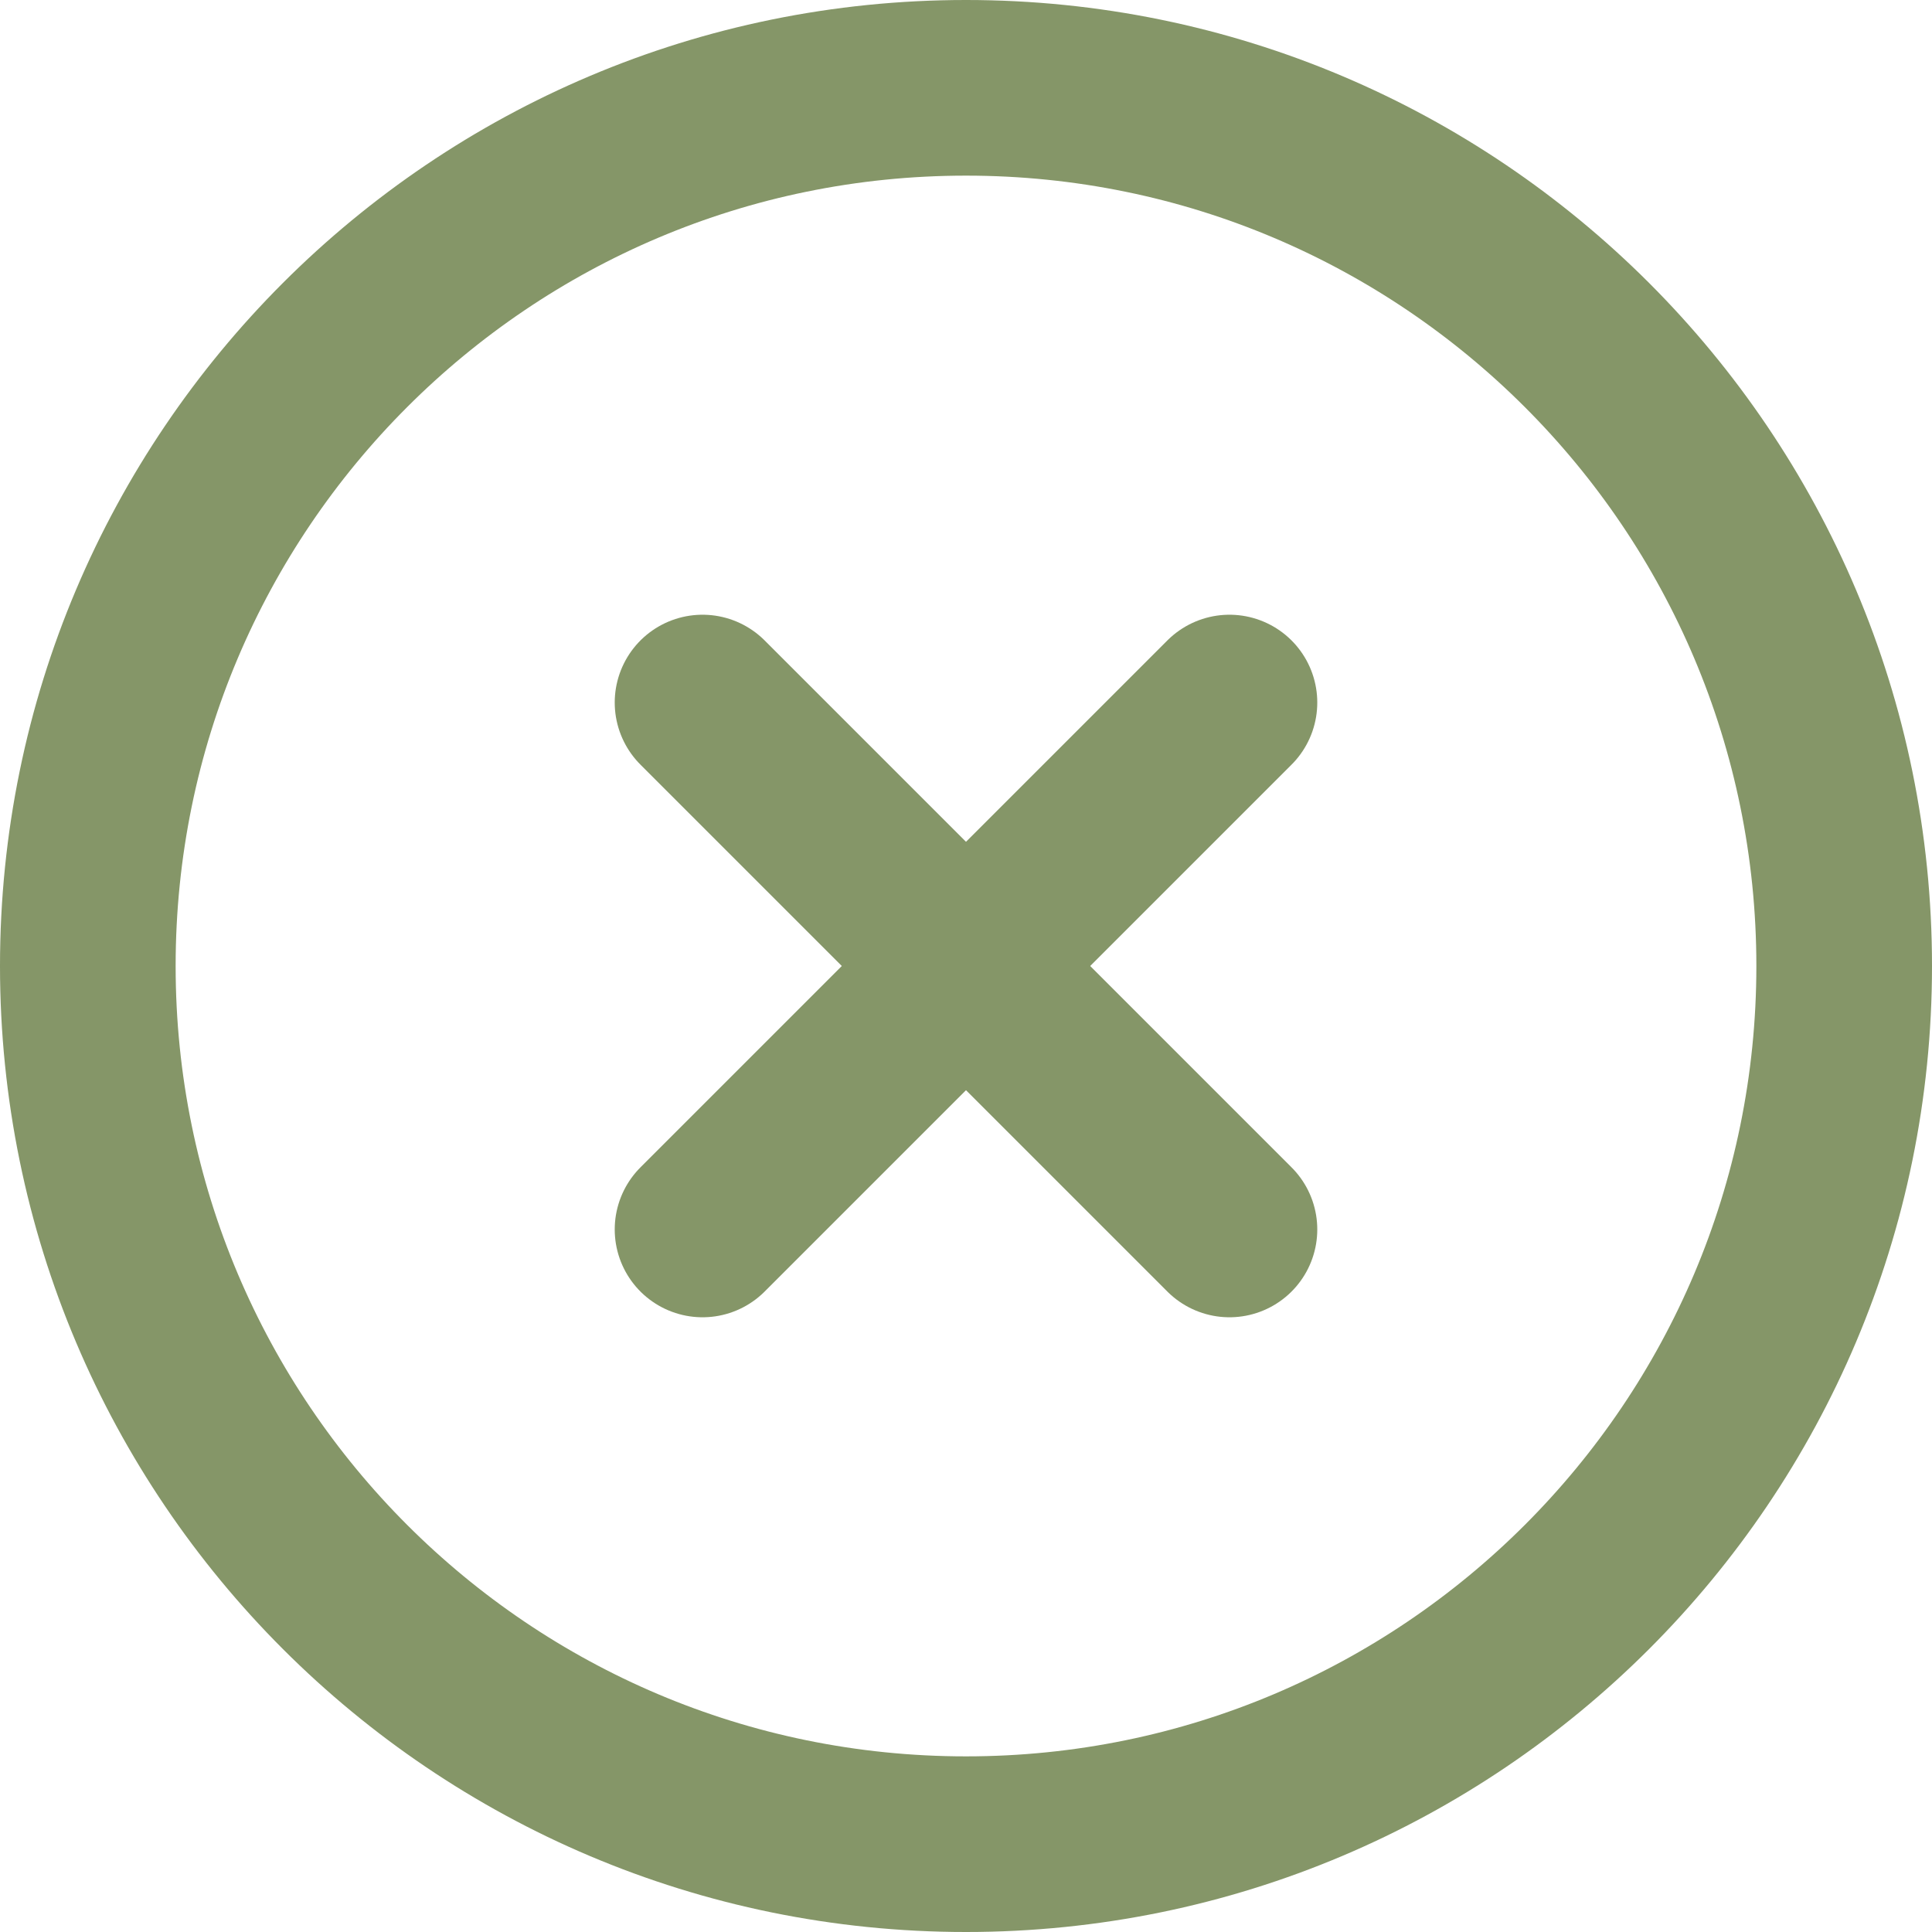 <svg width="22" height="22" viewBox="0 0 22 22" fill="none" xmlns="http://www.w3.org/2000/svg">
<path d="M11 21C16.523 21 21 16.523 21 11C21 5.477 16.523 1 11 1C5.477 1 1 5.477 1 11C1 16.523 5.477 21 11 21Z" stroke="#859668" stroke-width="2" stroke-linecap="round" stroke-linejoin="round"/>
<path d="M14 8L8 14" stroke="#859668" stroke-width="2" stroke-linecap="round" stroke-linejoin="round"/>
<path d="M8 8L14 14" stroke="#859668" stroke-width="2" stroke-linecap="round" stroke-linejoin="round"/>
</svg>
